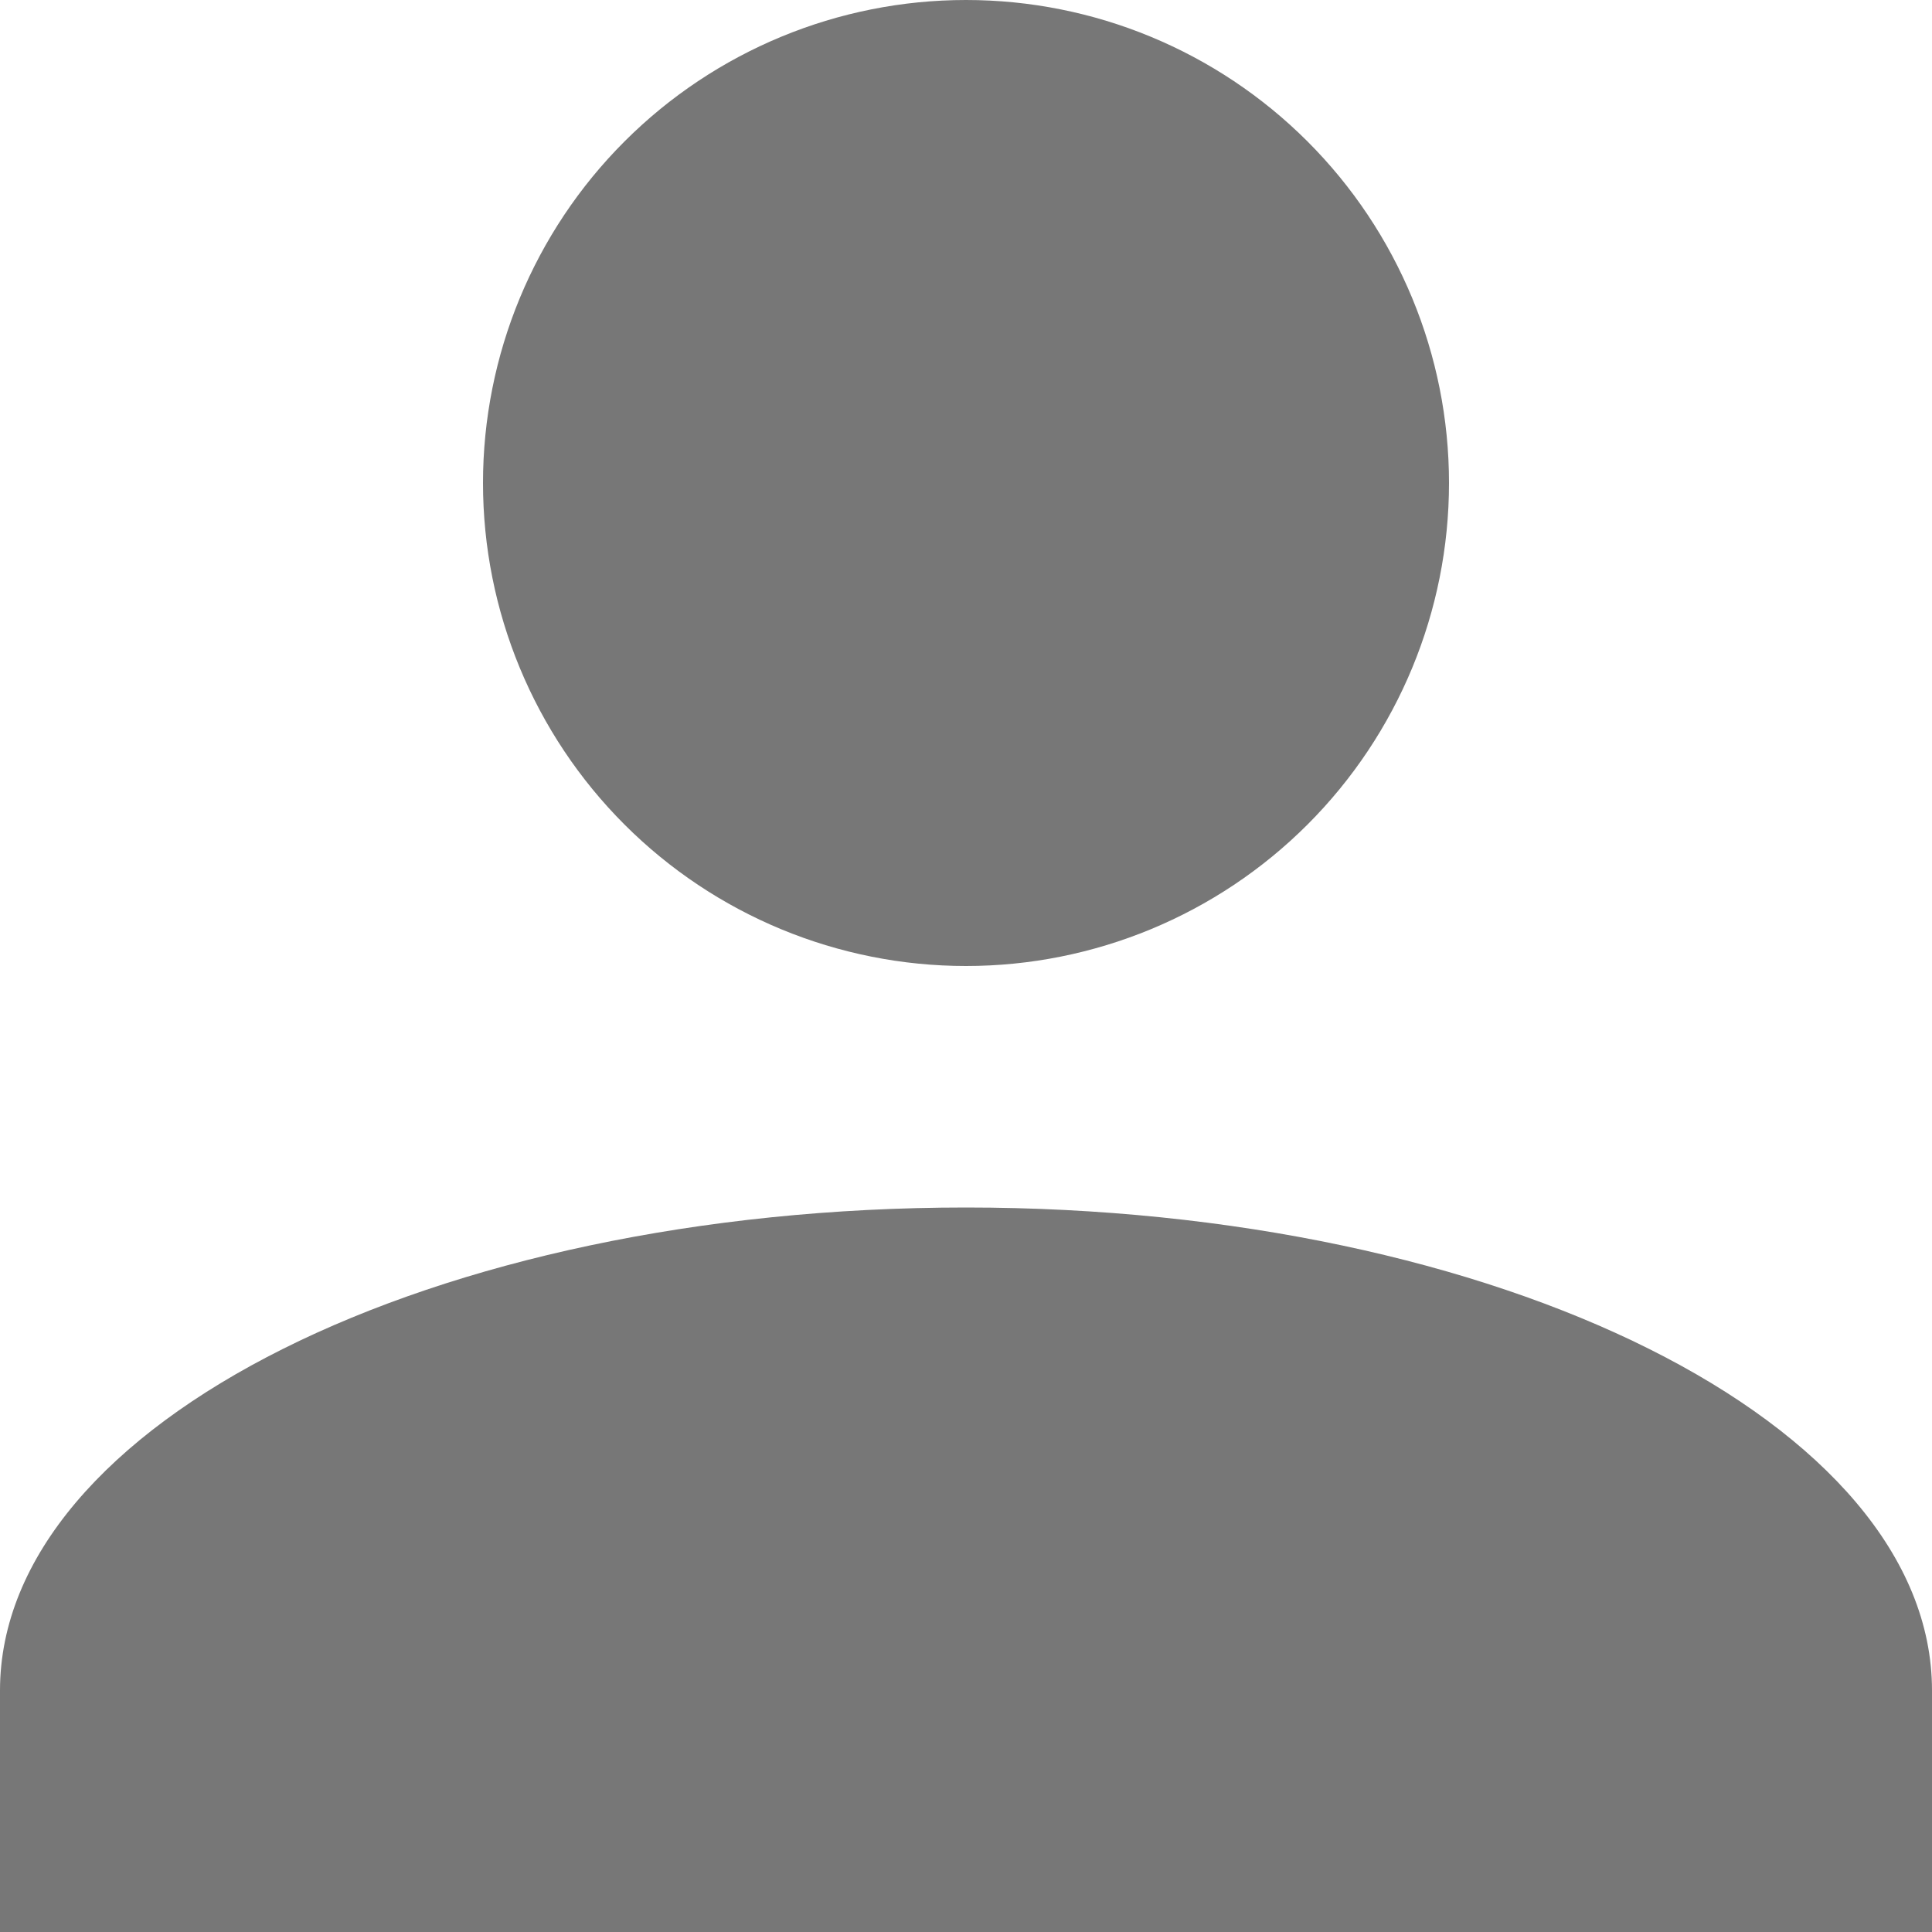 <svg width="200" height="200" viewBox="0 0 200 200" fill="none" xmlns="http://www.w3.org/2000/svg">
<path d="M100 0C113.261 0 125.979 5.268 135.355 14.645C144.732 24.021 150 36.739 150 50C150 63.261 144.732 75.978 135.355 85.355C125.979 94.732 113.261 100 100 100C86.739 100 74.022 94.732 64.645 85.355C55.268 75.978 50 63.261 50 50C50 36.739 55.268 24.021 64.645 14.645C74.022 5.268 86.739 0 100 0ZM100 125C155.25 125 200 147.375 200 175V200H0V175C0 147.375 44.75 125 100 125Z" fill="#777777"/>
</svg>
